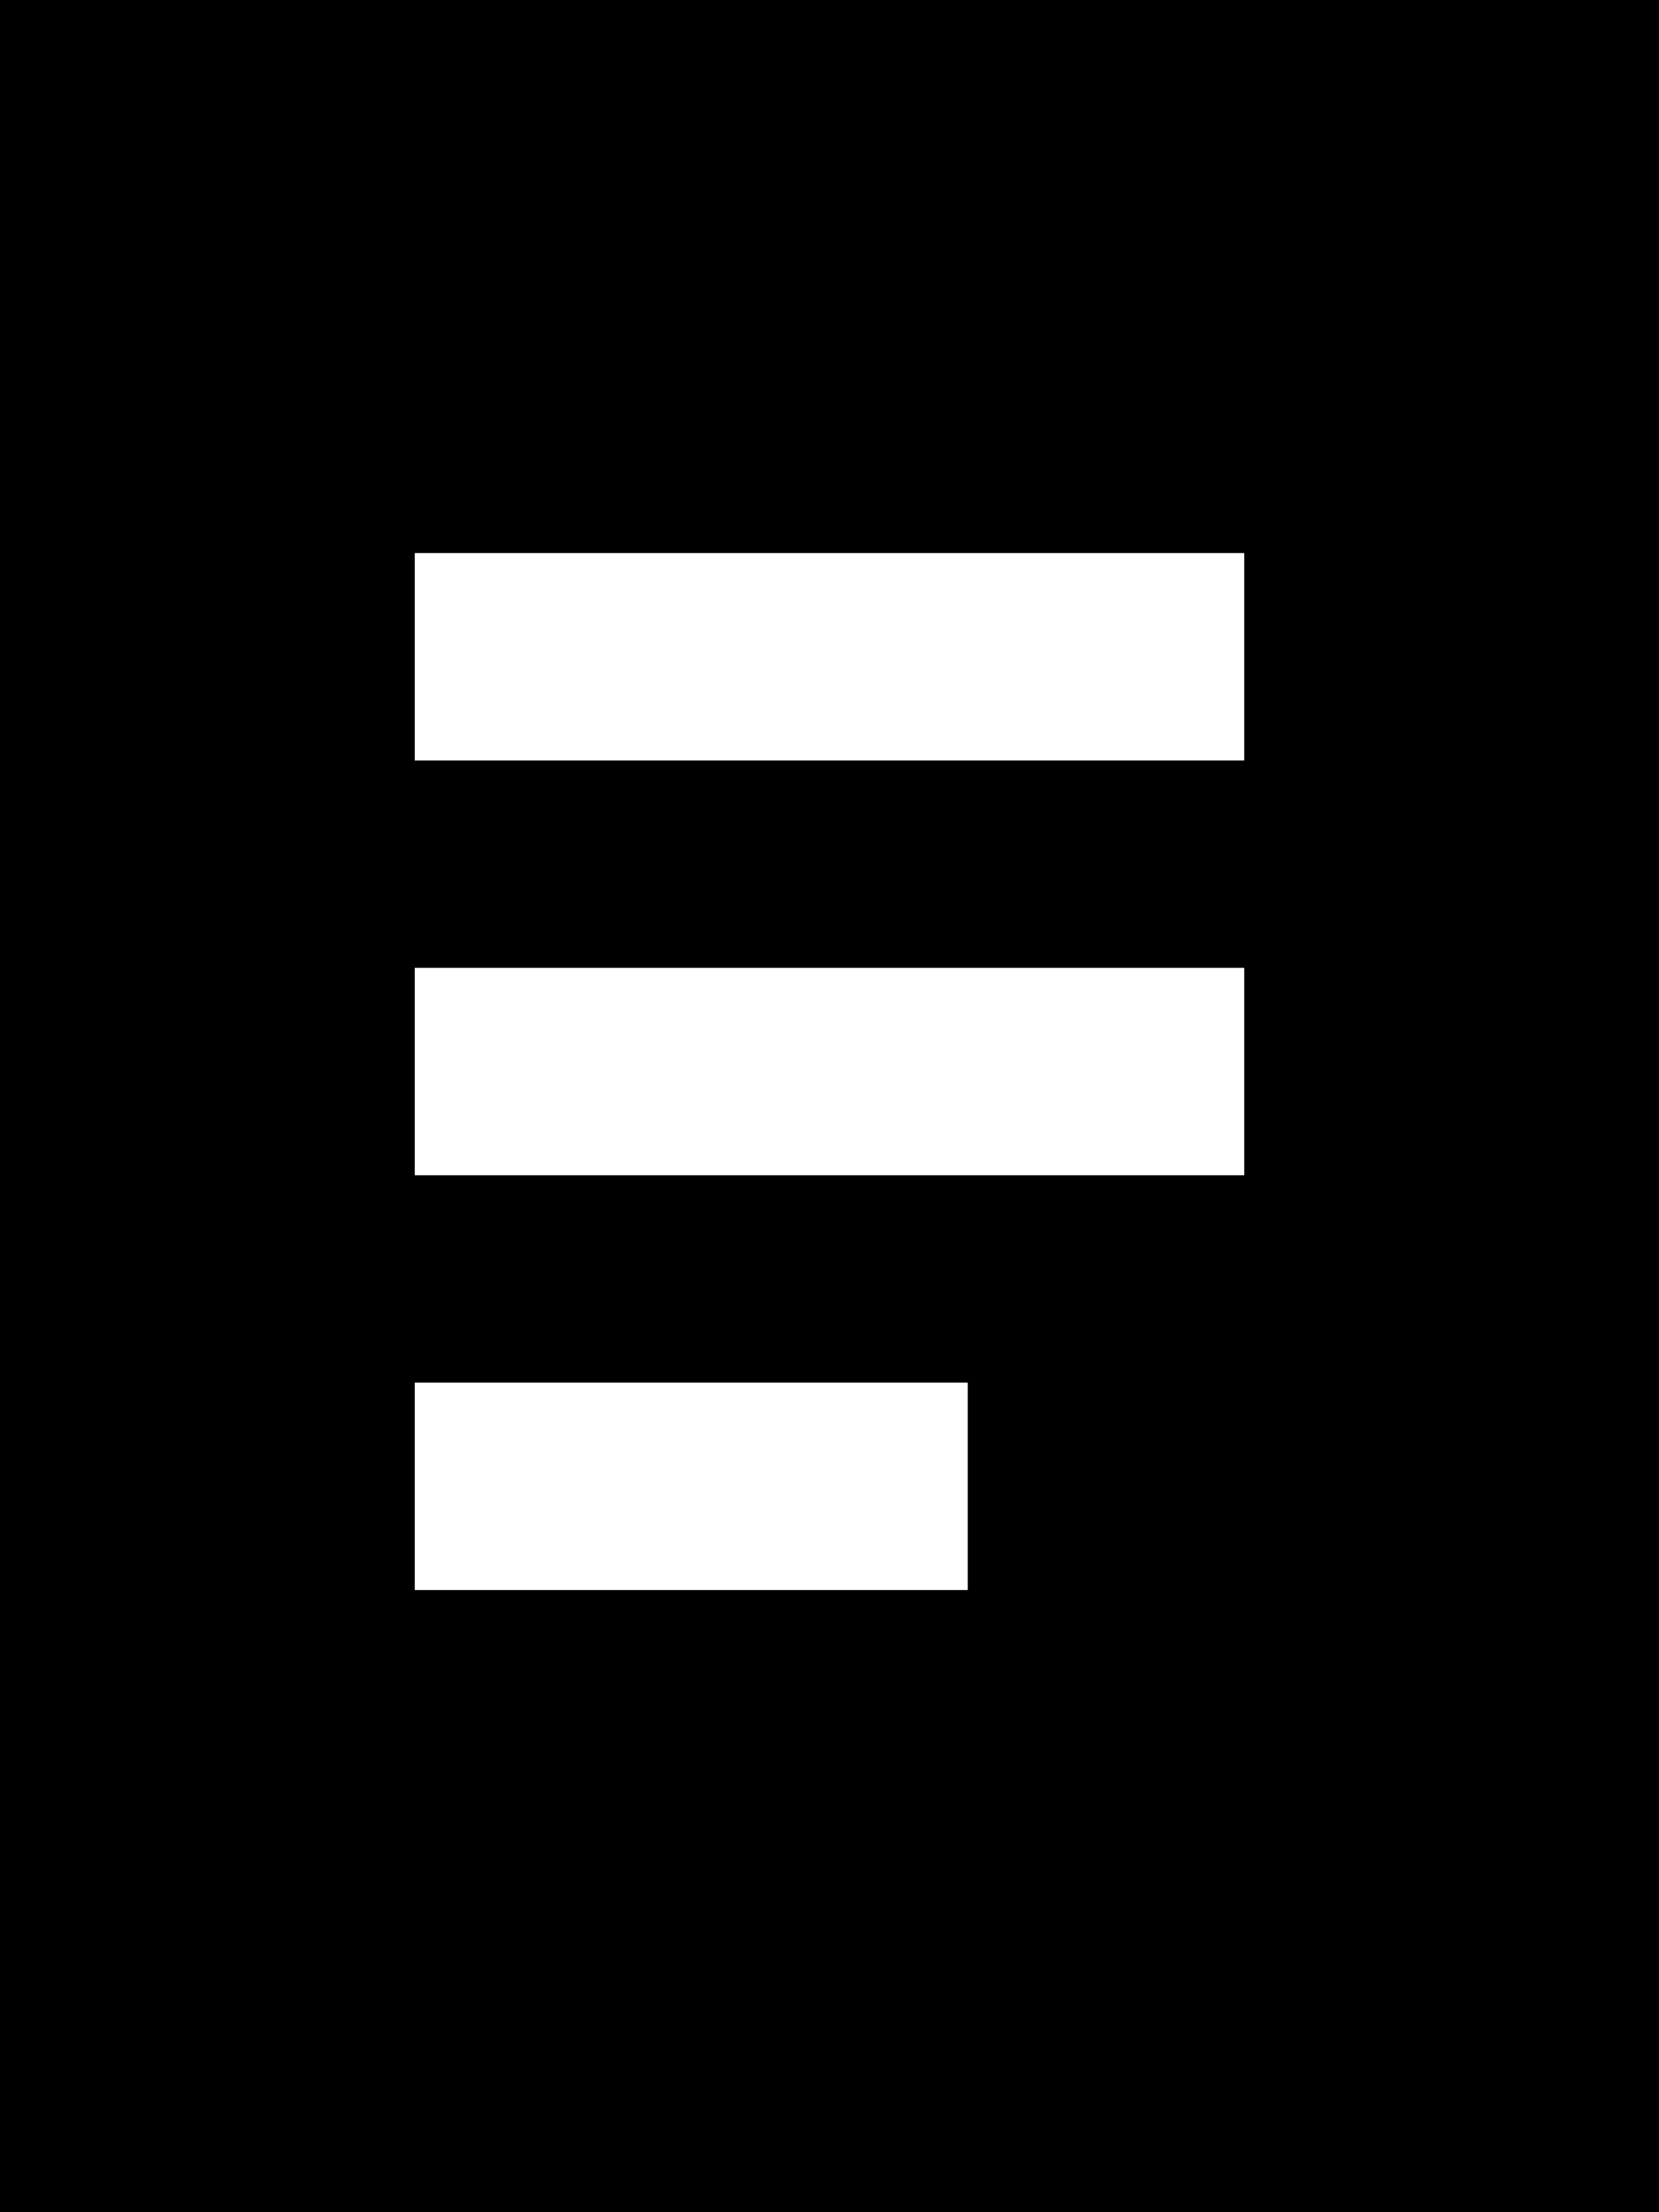 <svg xmlns="http://www.w3.org/2000/svg" viewBox="0 0 384 512"><!--! Font Awesome Pro 7.0.0 by @fontawesome - https://fontawesome.com License - https://fontawesome.com/license (Commercial License) Copyright 2025 Fonticons, Inc. --><path fill="currentColor" d="M384 0L0 0 0 512 384 512 384 0zM120 128l168 0 0 48-192 0 0-48 24 0zm0 96l168 0 0 48-192 0 0-48 24 0zm0 96l104 0 0 48-128 0 0-48 24 0z"/></svg>